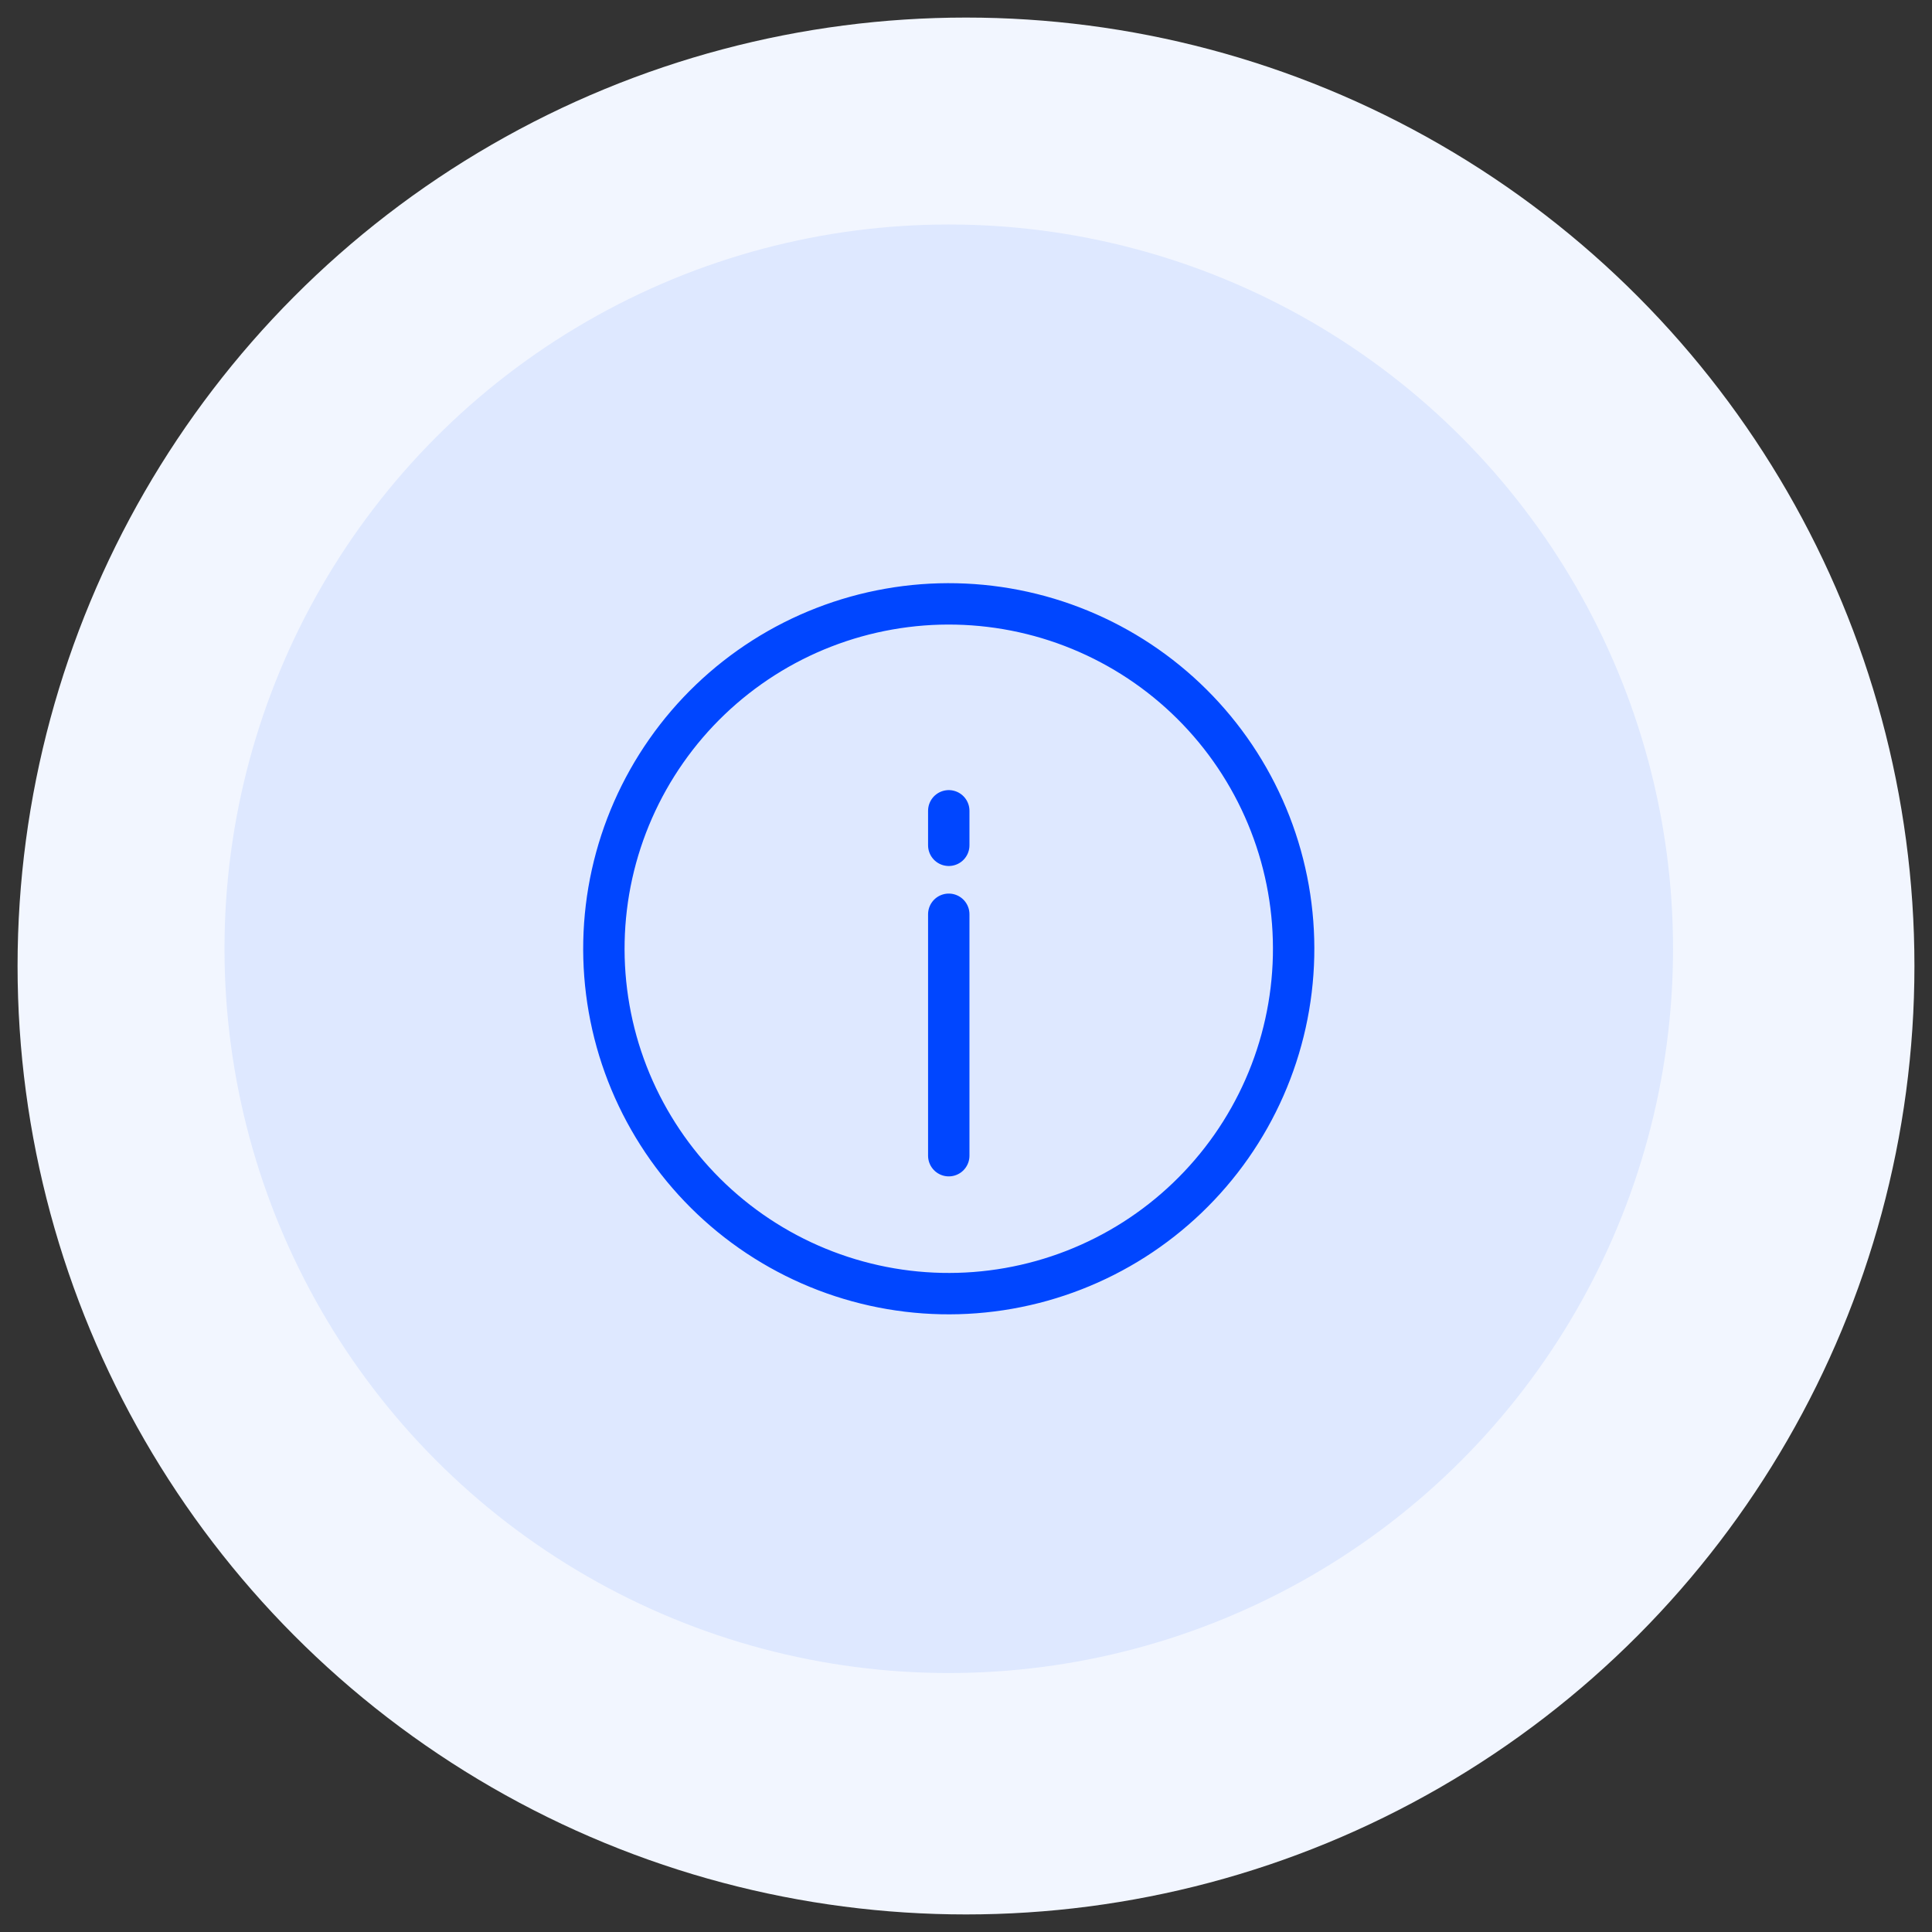 <svg width="65" height="65" viewBox="0 0 76 76" fill="none" xmlns="http://www.w3.org/2000/svg">
<rect x="0" y="0" width="76" height="76" fill="#333333" stroke="none"/>
<circle cx="38" cy="38" r="37.309" fill="#F2F6FF"/>
<circle cx="37.322" cy="37.322" r="28.491" fill="#DEE8FF"/>
<path d="M39.678 50.682C41.432 50.373 43.109 49.721 44.611 48.764C46.114 47.806 47.413 46.563 48.435 45.103C49.457 43.644 50.182 41.997 50.567 40.258C50.953 38.519 50.992 36.72 50.683 34.966C50.373 33.211 49.721 31.535 48.764 30.032C47.807 28.529 46.563 27.23 45.104 26.208C43.644 25.186 41.998 24.462 40.258 24.076C38.519 23.691 36.721 23.651 34.966 23.961C33.212 24.27 31.535 24.922 30.032 25.879C28.53 26.837 27.23 28.08 26.209 29.54C25.187 30.999 24.462 32.646 24.076 34.385C23.691 36.124 23.652 37.923 23.961 39.677C24.27 41.432 24.922 43.108 25.88 44.611C26.837 46.114 28.081 47.413 29.54 48.435C31 49.457 32.646 50.181 34.386 50.567C36.125 50.953 37.923 50.992 39.678 50.682L39.678 50.682Z" stroke="#0046FF" stroke-width="1.628"/>
<path d="M37.322 35.965L37.322 45.462" stroke="#0046FF" stroke-width="1.628" stroke-linecap="round"/>
<path d="M37.322 33.252L37.322 31.895" stroke="#0046FF" stroke-width="1.628" stroke-linecap="round"/>
</svg>
